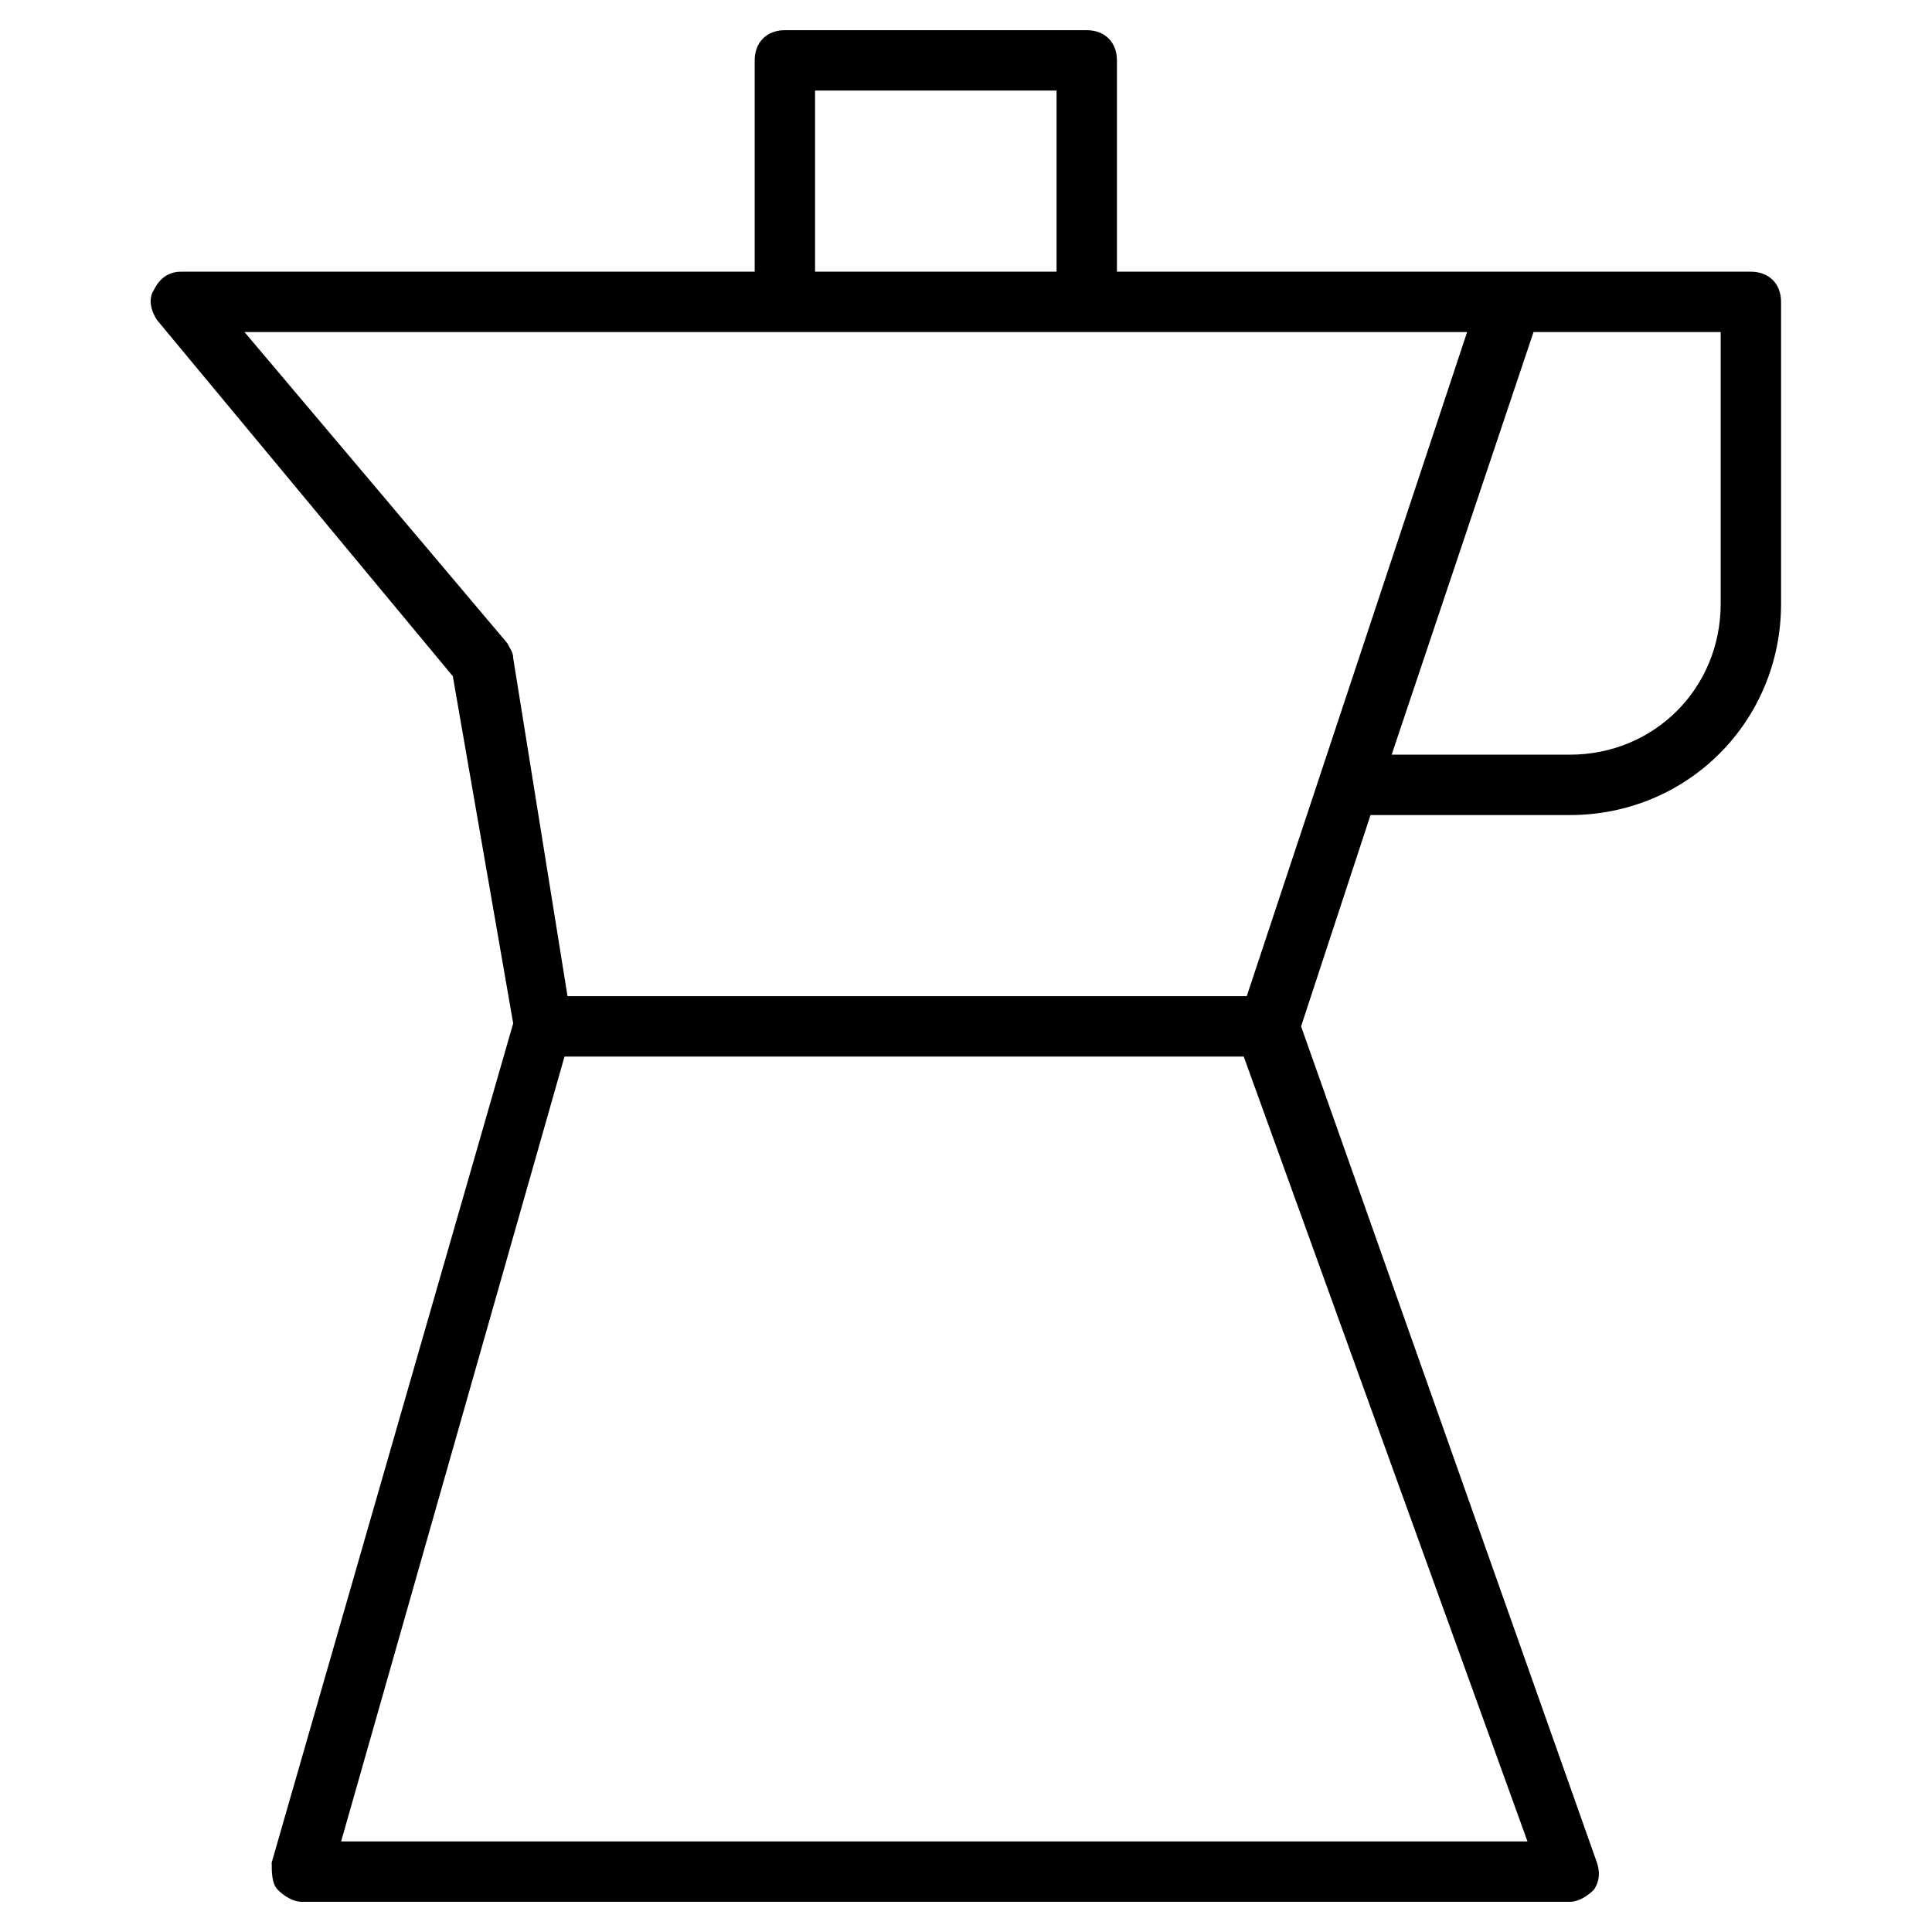 <?xml version="1.0" encoding="utf-8"?>
<!-- Generator: Adobe Illustrator 19.1.0, SVG Export Plug-In . SVG Version: 6.00 Build 0)  -->
<!DOCTYPE svg PUBLIC "-//W3C//DTD SVG 1.1//EN" "http://www.w3.org/Graphics/SVG/1.1/DTD/svg11.dtd">
<svg version="1.1" id="Layer_1" xmlns="http://www.w3.org/2000/svg" xmlns:xlink="http://www.w3.org/1999/xlink" x="0px" y="0px"
	 width="64px" height="64px" viewBox="0 0 64 64" enable-background="new 0 0 64 64" xml:space="preserve">
<path d="M36,1H26c-0.6,0-1,0.4-1,1v7H6C5.6,9,5.3,9.2,5.1,9.6C4.9,9.9,5,10.3,5.2,10.6l9.8,11.8L17,33.9L9,61.7
	C9,62,9,62.4,9.2,62.6S9.7,63,10,63h42c0.3,0,0.6-0.2,0.8-0.4c0.2-0.3,0.2-0.6,0.1-0.9L43.1,34l2.3-7H52c3.9,0,7-3.1,7-7V10
	c0-0.6-0.4-1-1-1h-8H37V2C37,1.4,36.6,1,36,1z M27,3h8v6h-8V3z M50.6,61H11.3l7.4-26h22.5L50.6,61z M57,20c0,2.8-2.2,5-5,5h-5.9
	l4.7-14H57V20z M41.3,33H18.8L17,21.8c0-0.2-0.1-0.3-0.2-0.5L8.1,11H26h10h12.6L41.3,33z"/>
</svg>
